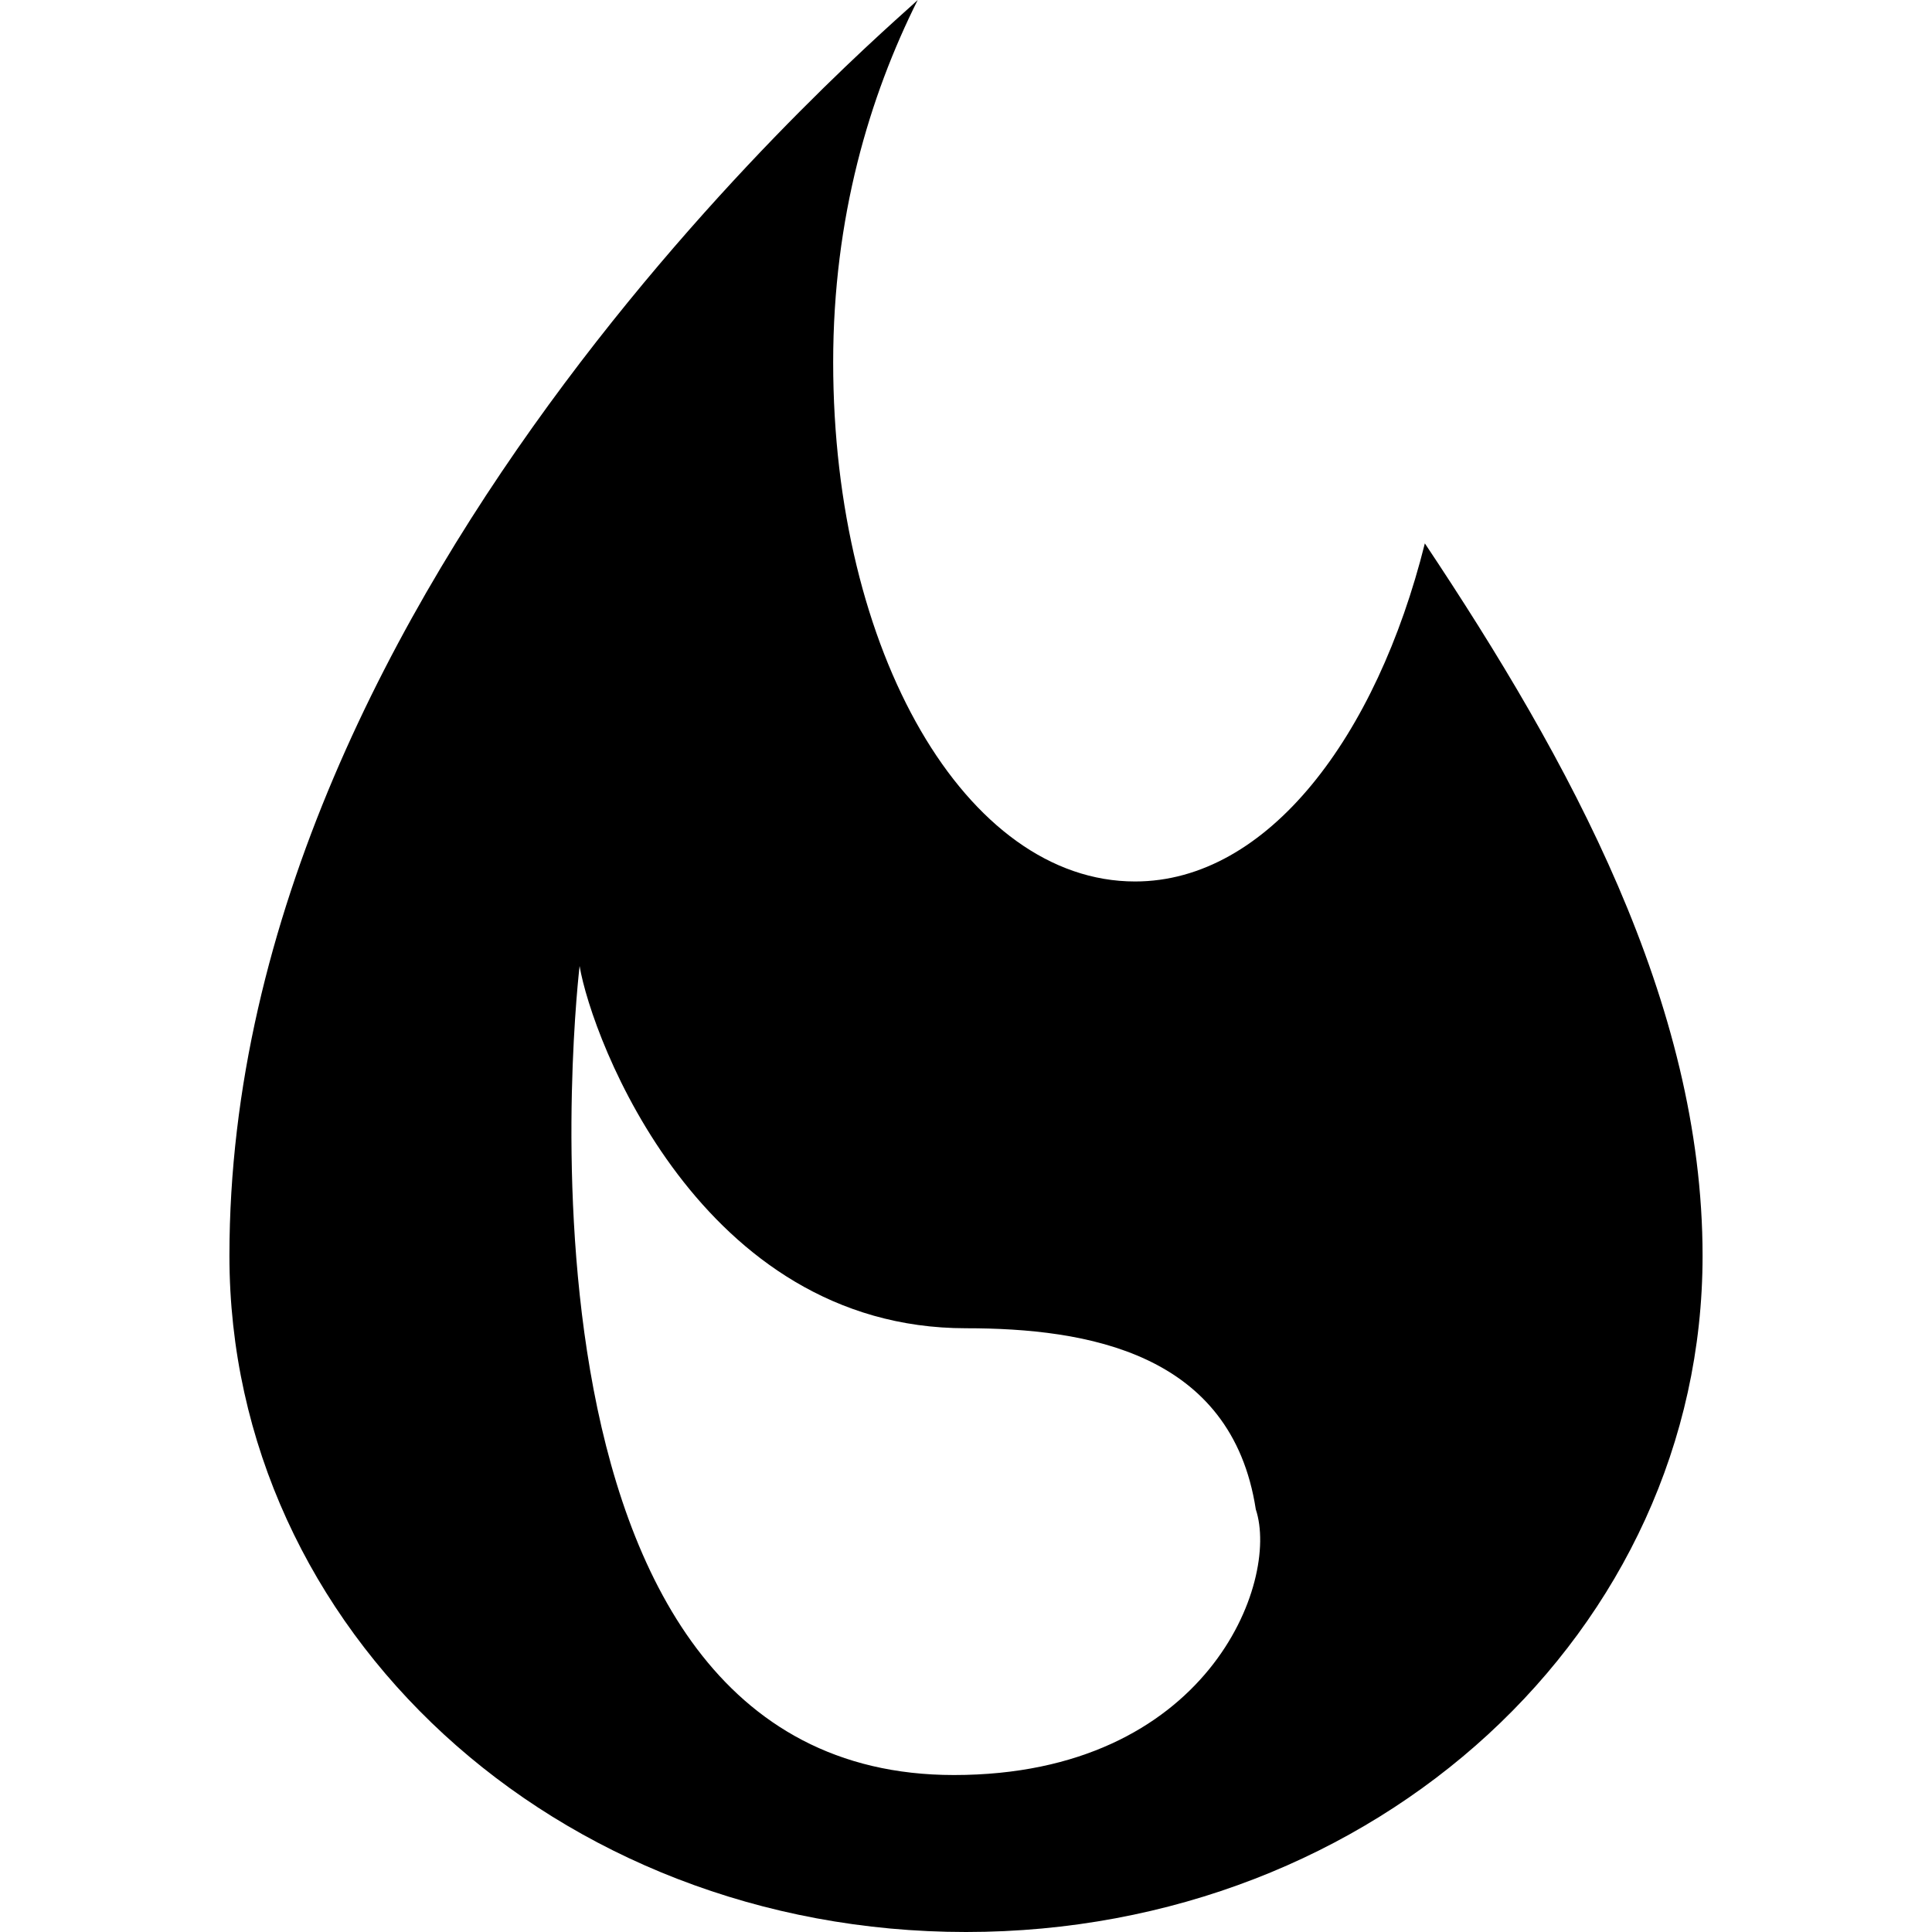 <!-- Generated by IcoMoon.io -->
<svg version="1.1" xmlns="http://www.w3.org/2000/svg" width="32" height="32" viewBox="0 0 32 32">
<path d="M23.6 9c-0.8 3.2-2.6 5.6-4.8 5.6-2.8 0-5-3.8-5-8.6 0-2.4 0.6-4.4 1.4-6-0.4 0.4-11.4 9.6-11.4 20.8 0 6.2 5.4 11.2 12.2 11.2s12.2-5 12.2-11.2c0-4.2-2.2-8.2-4.6-11.8v0zM15.8 29.4c-7.8 0-6.2-13.4-6.2-13.4 0.2 1.2 2 6 6.4 6 2 0 4.4 0.4 4.8 3 0.4 1.2-0.8 4.4-5 4.4v0z"></path>
</svg>
